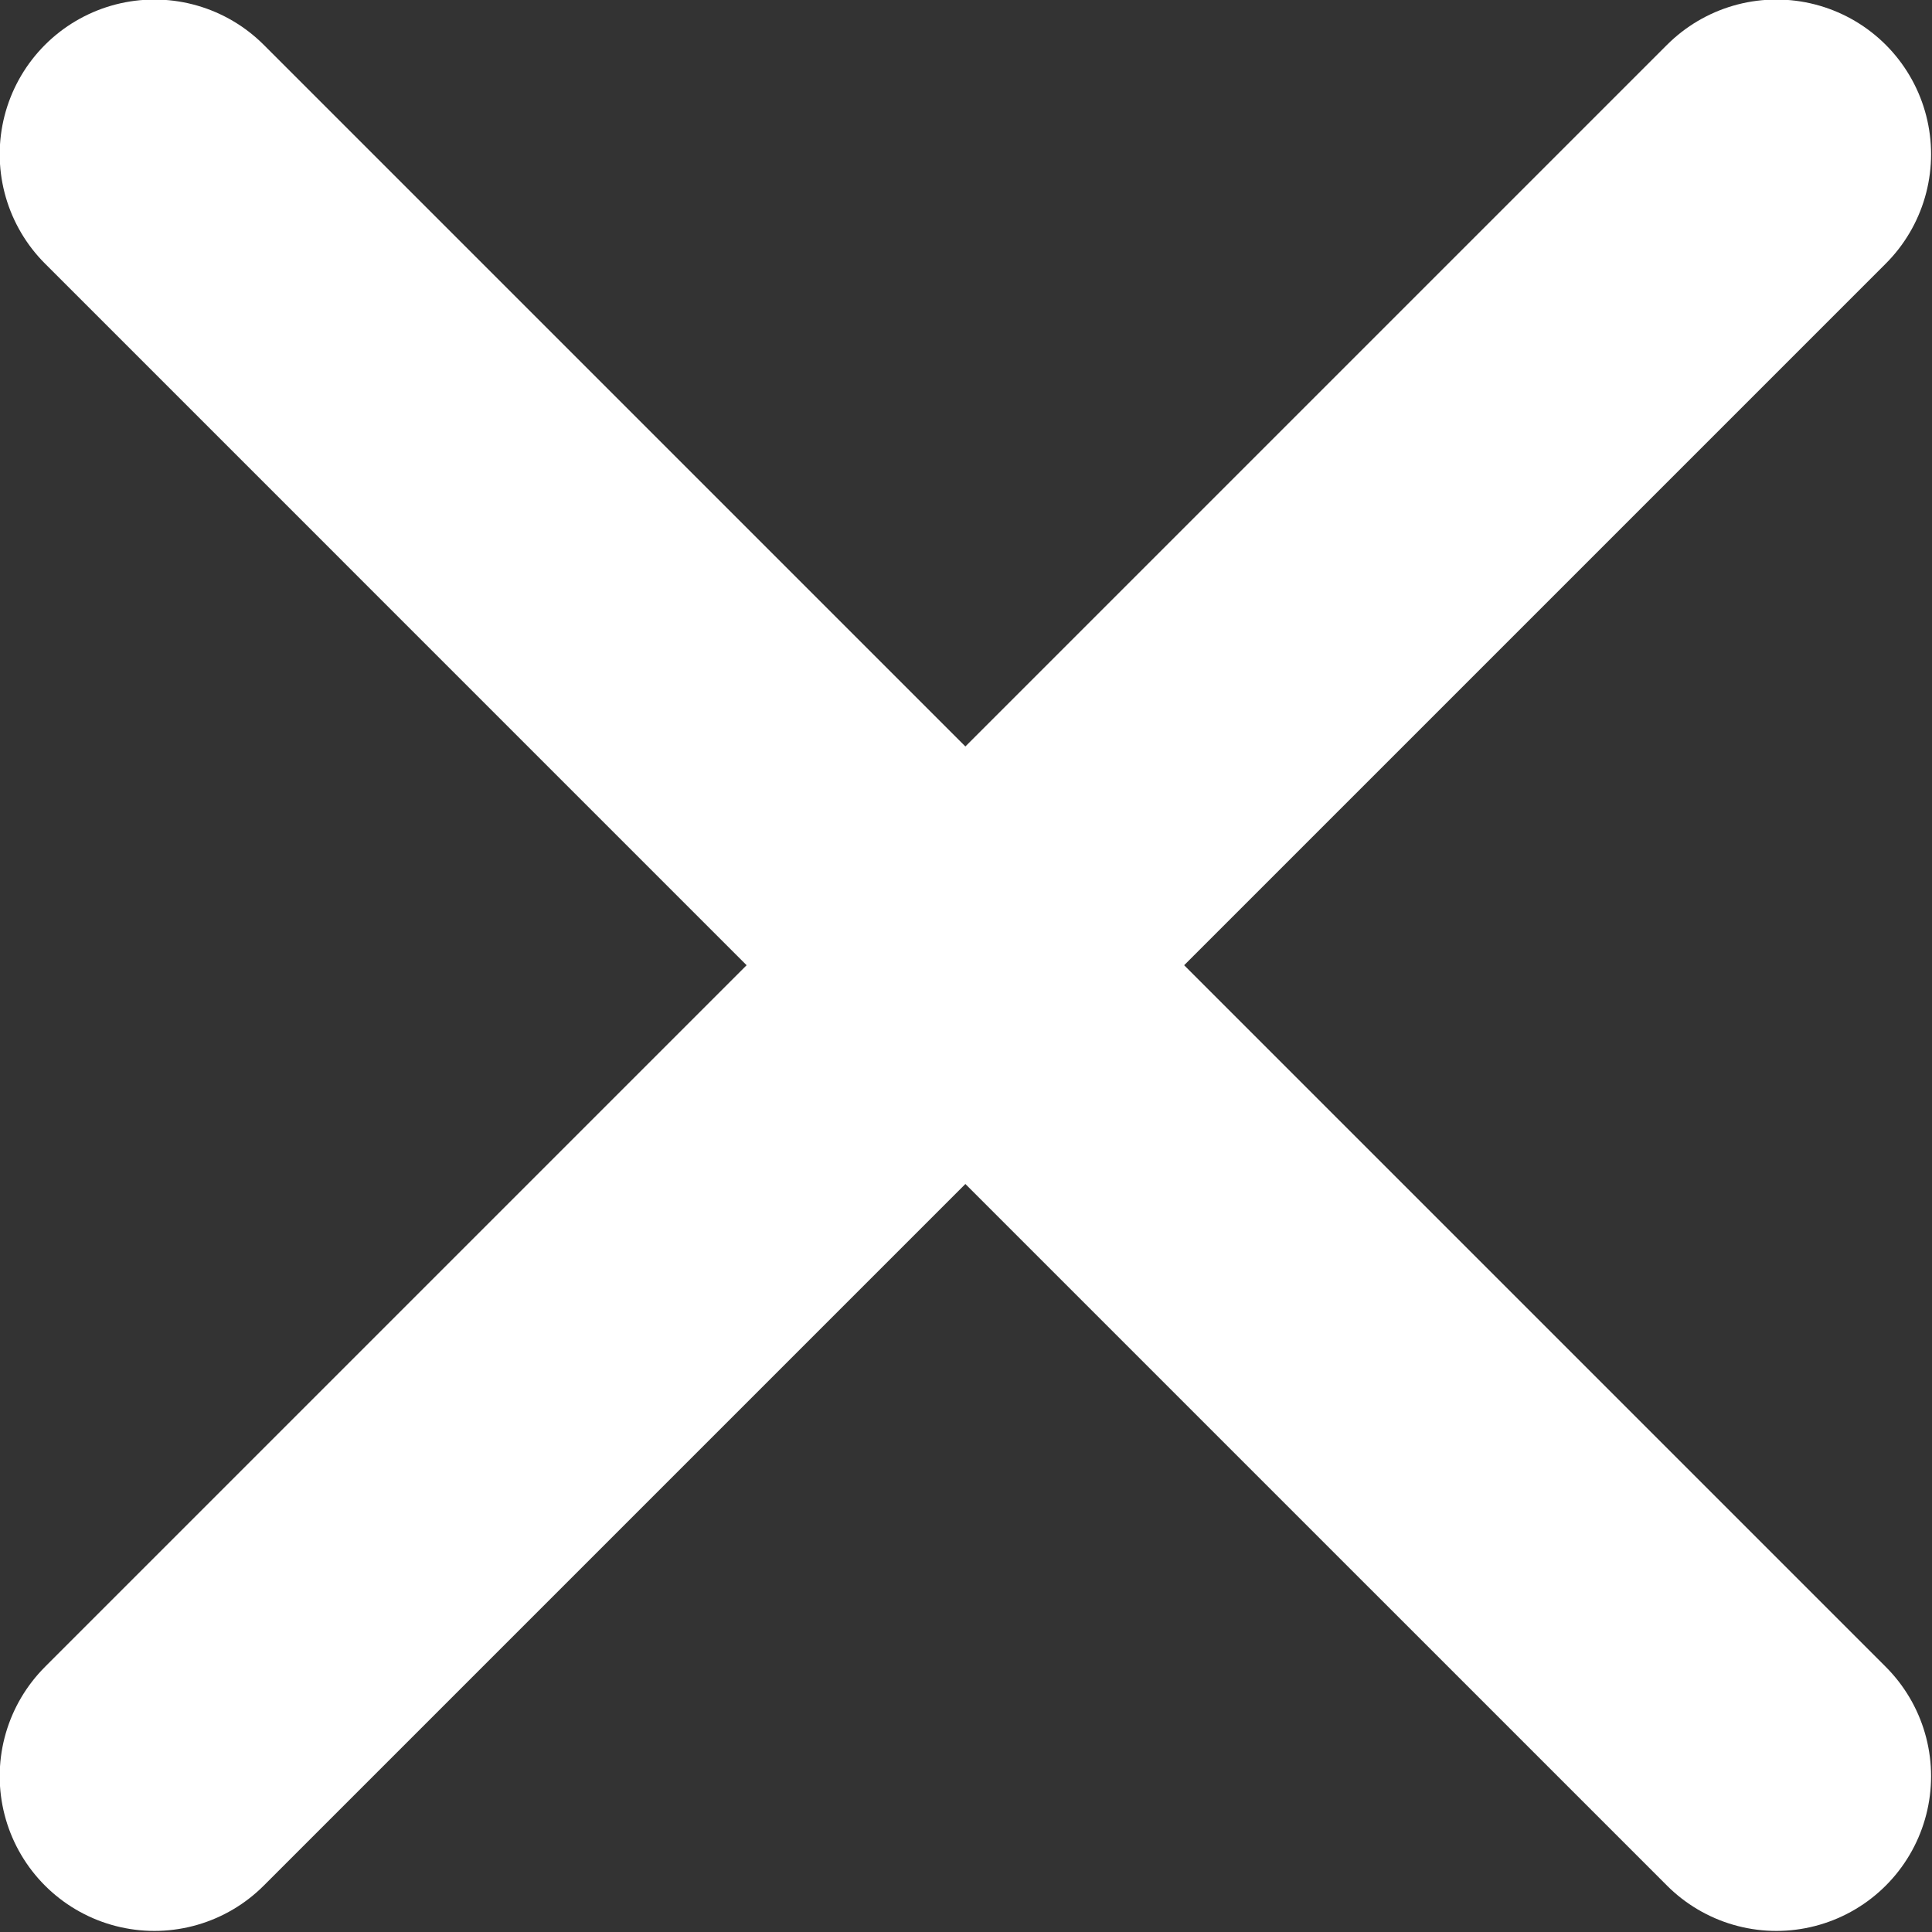 <svg xmlns="http://www.w3.org/2000/svg" stroke-width="2" fill="none" color="#ffffff" viewBox="5.76 5.76 12.49 12.49"><rect x="5.76" y="5.76" width="12.49" height="12.49" fill="#333333" stroke="none"/><path d="M6.758 17.243L12.001 12M17.244 6.757L12.001 12M12.001 12L6.758 6.757M12.001 12L17.244 17.243" stroke="#ffffff" stroke-width="2" stroke-linecap="round" stroke-linejoin="round"/></svg>